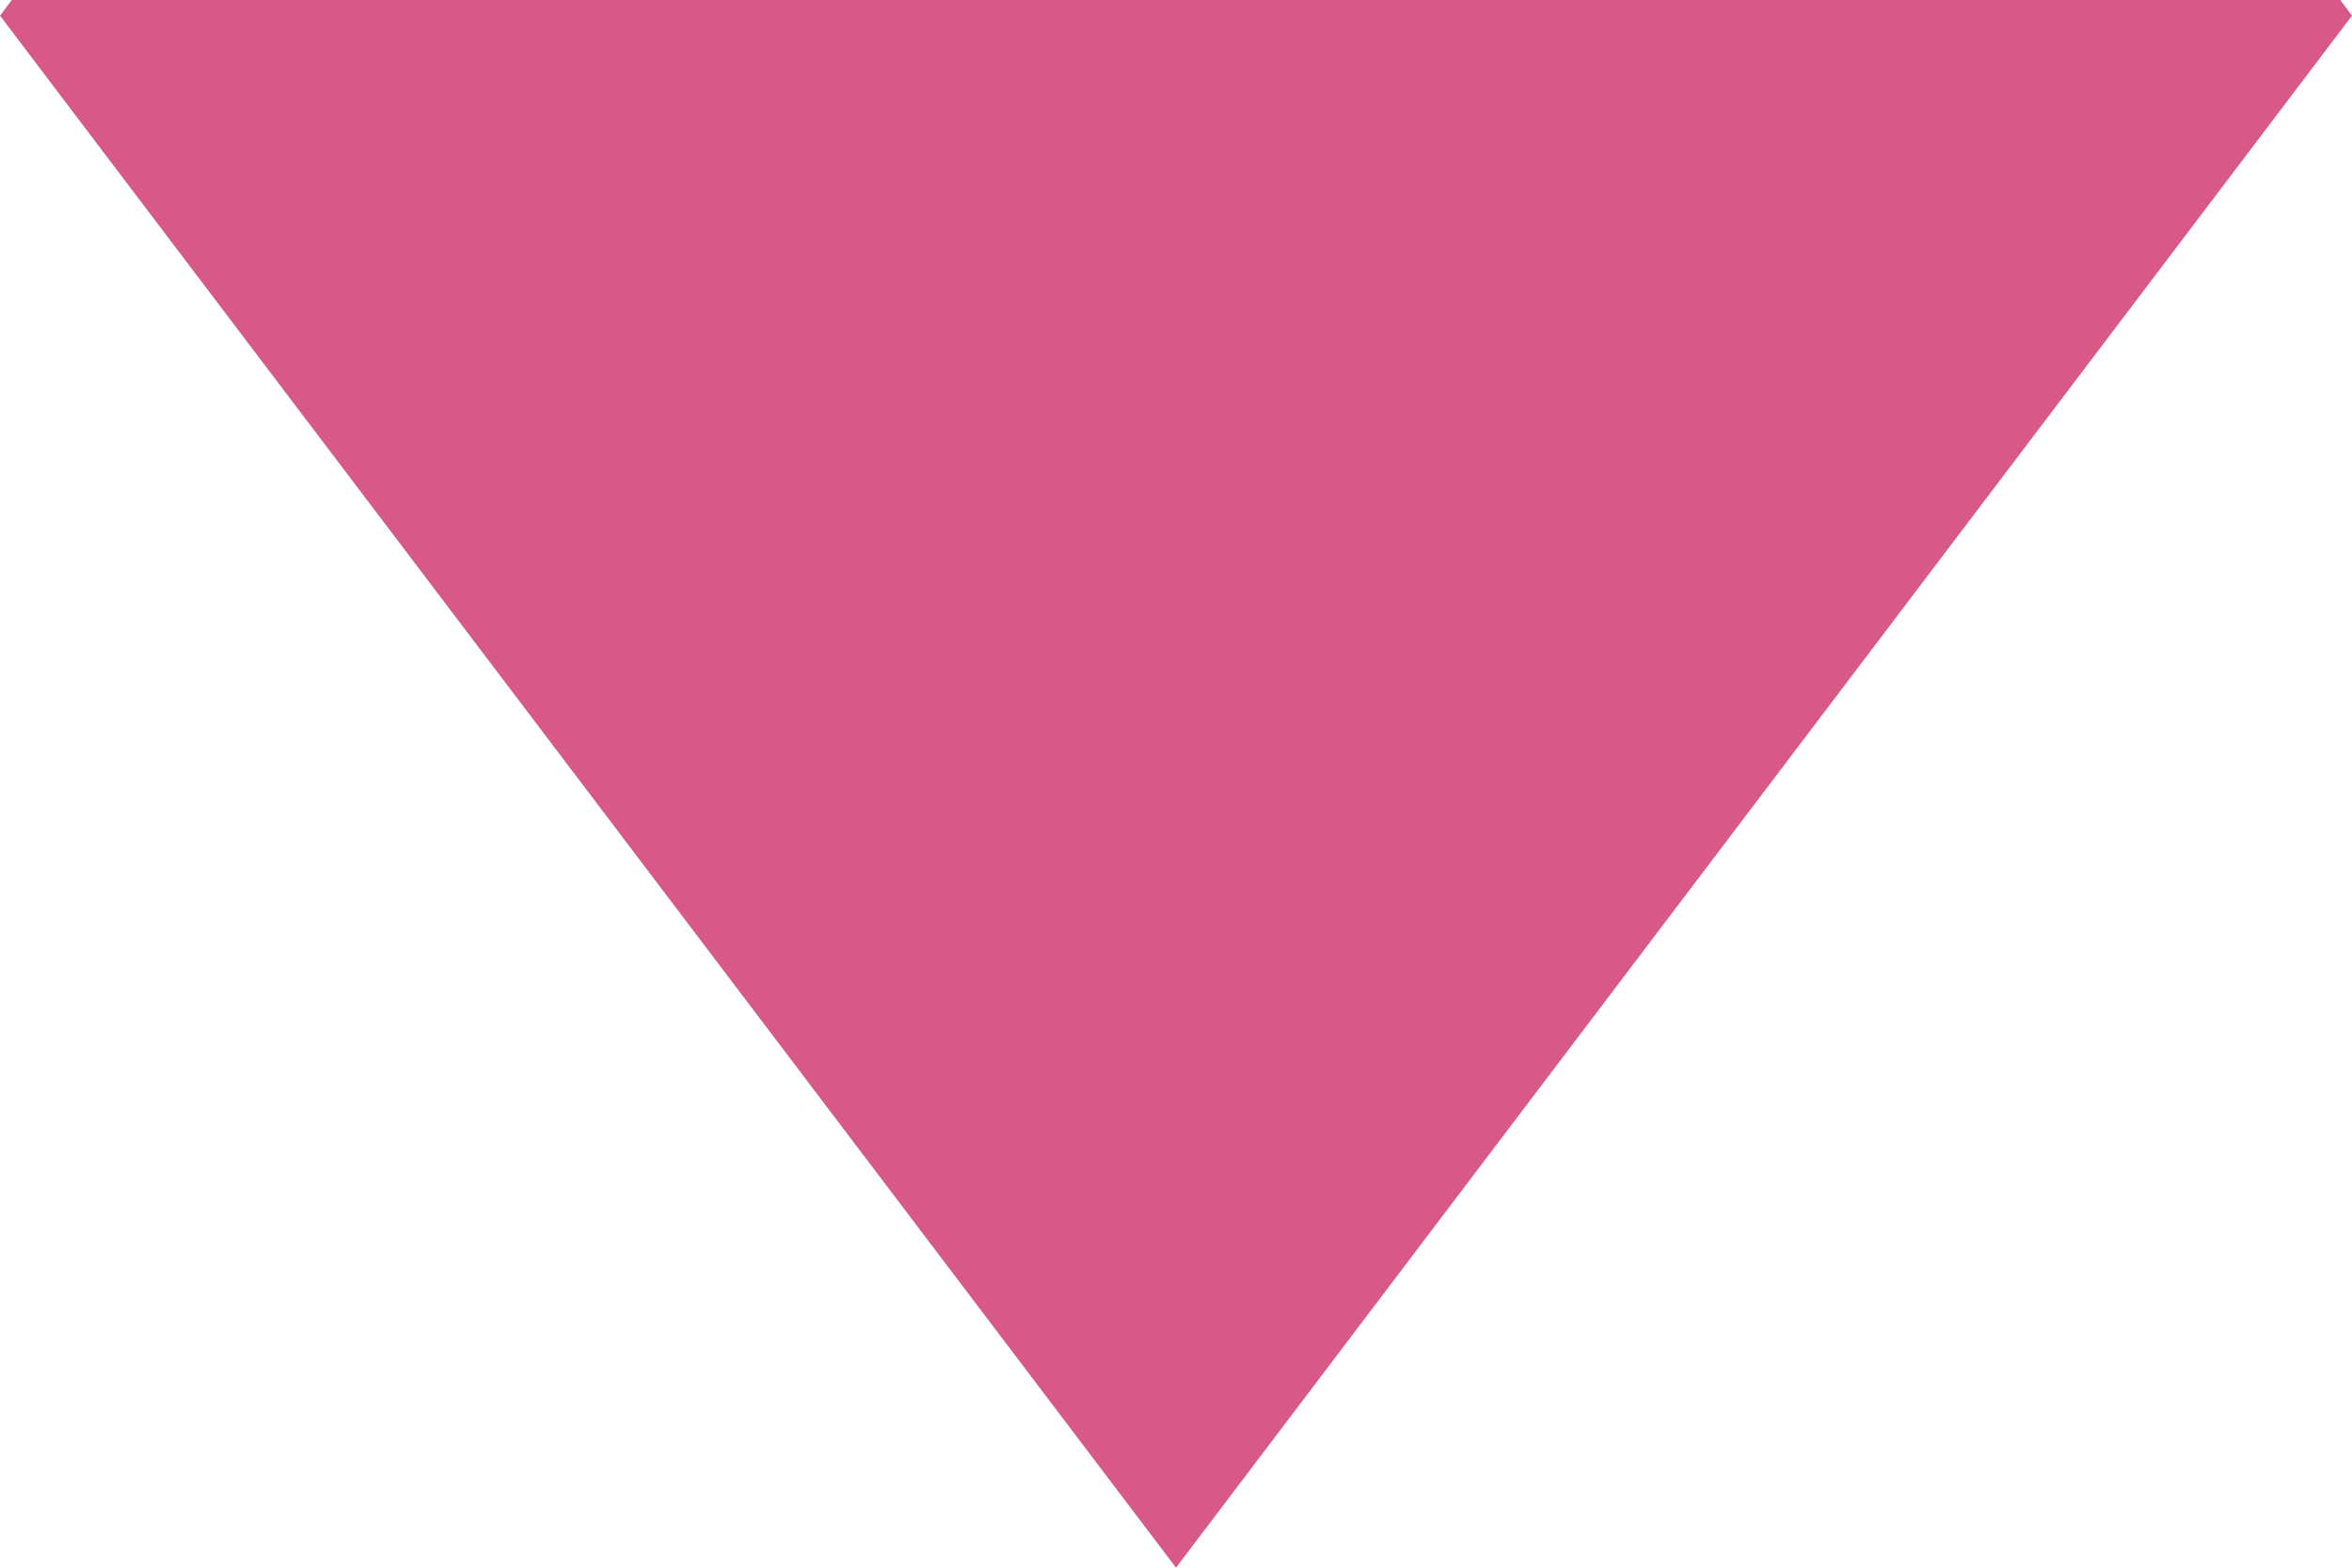 <svg width="12" height="8" viewBox="0 0 12 8" fill="none" xmlns="http://www.w3.org/2000/svg">
<g id="notch" filter="url(#filter0_b_3431_2874)">
<path fill-rule="evenodd" clip-rule="evenodd" d="M0.06 0L0 0.08L6 8L12 0.08L11.94 0H0.06Z" fill="#D85888"/>
</g>
<defs>
<filter id="filter0_b_3431_2874" x="-54.366" y="-54.366" width="120.731" height="116.731" filterUnits="userSpaceOnUse" color-interpolation-filters="sRGB">
<feFlood flood-opacity="0" result="BackgroundImageFix"/>
<feGaussianBlur in="BackgroundImageFix" stdDeviation="27.183"/>
<feComposite in2="SourceAlpha" operator="in" result="effect1_backgroundBlur_3431_2874"/>
<feBlend mode="normal" in="SourceGraphic" in2="effect1_backgroundBlur_3431_2874" result="shape"/>
</filter>
</defs>
</svg>
